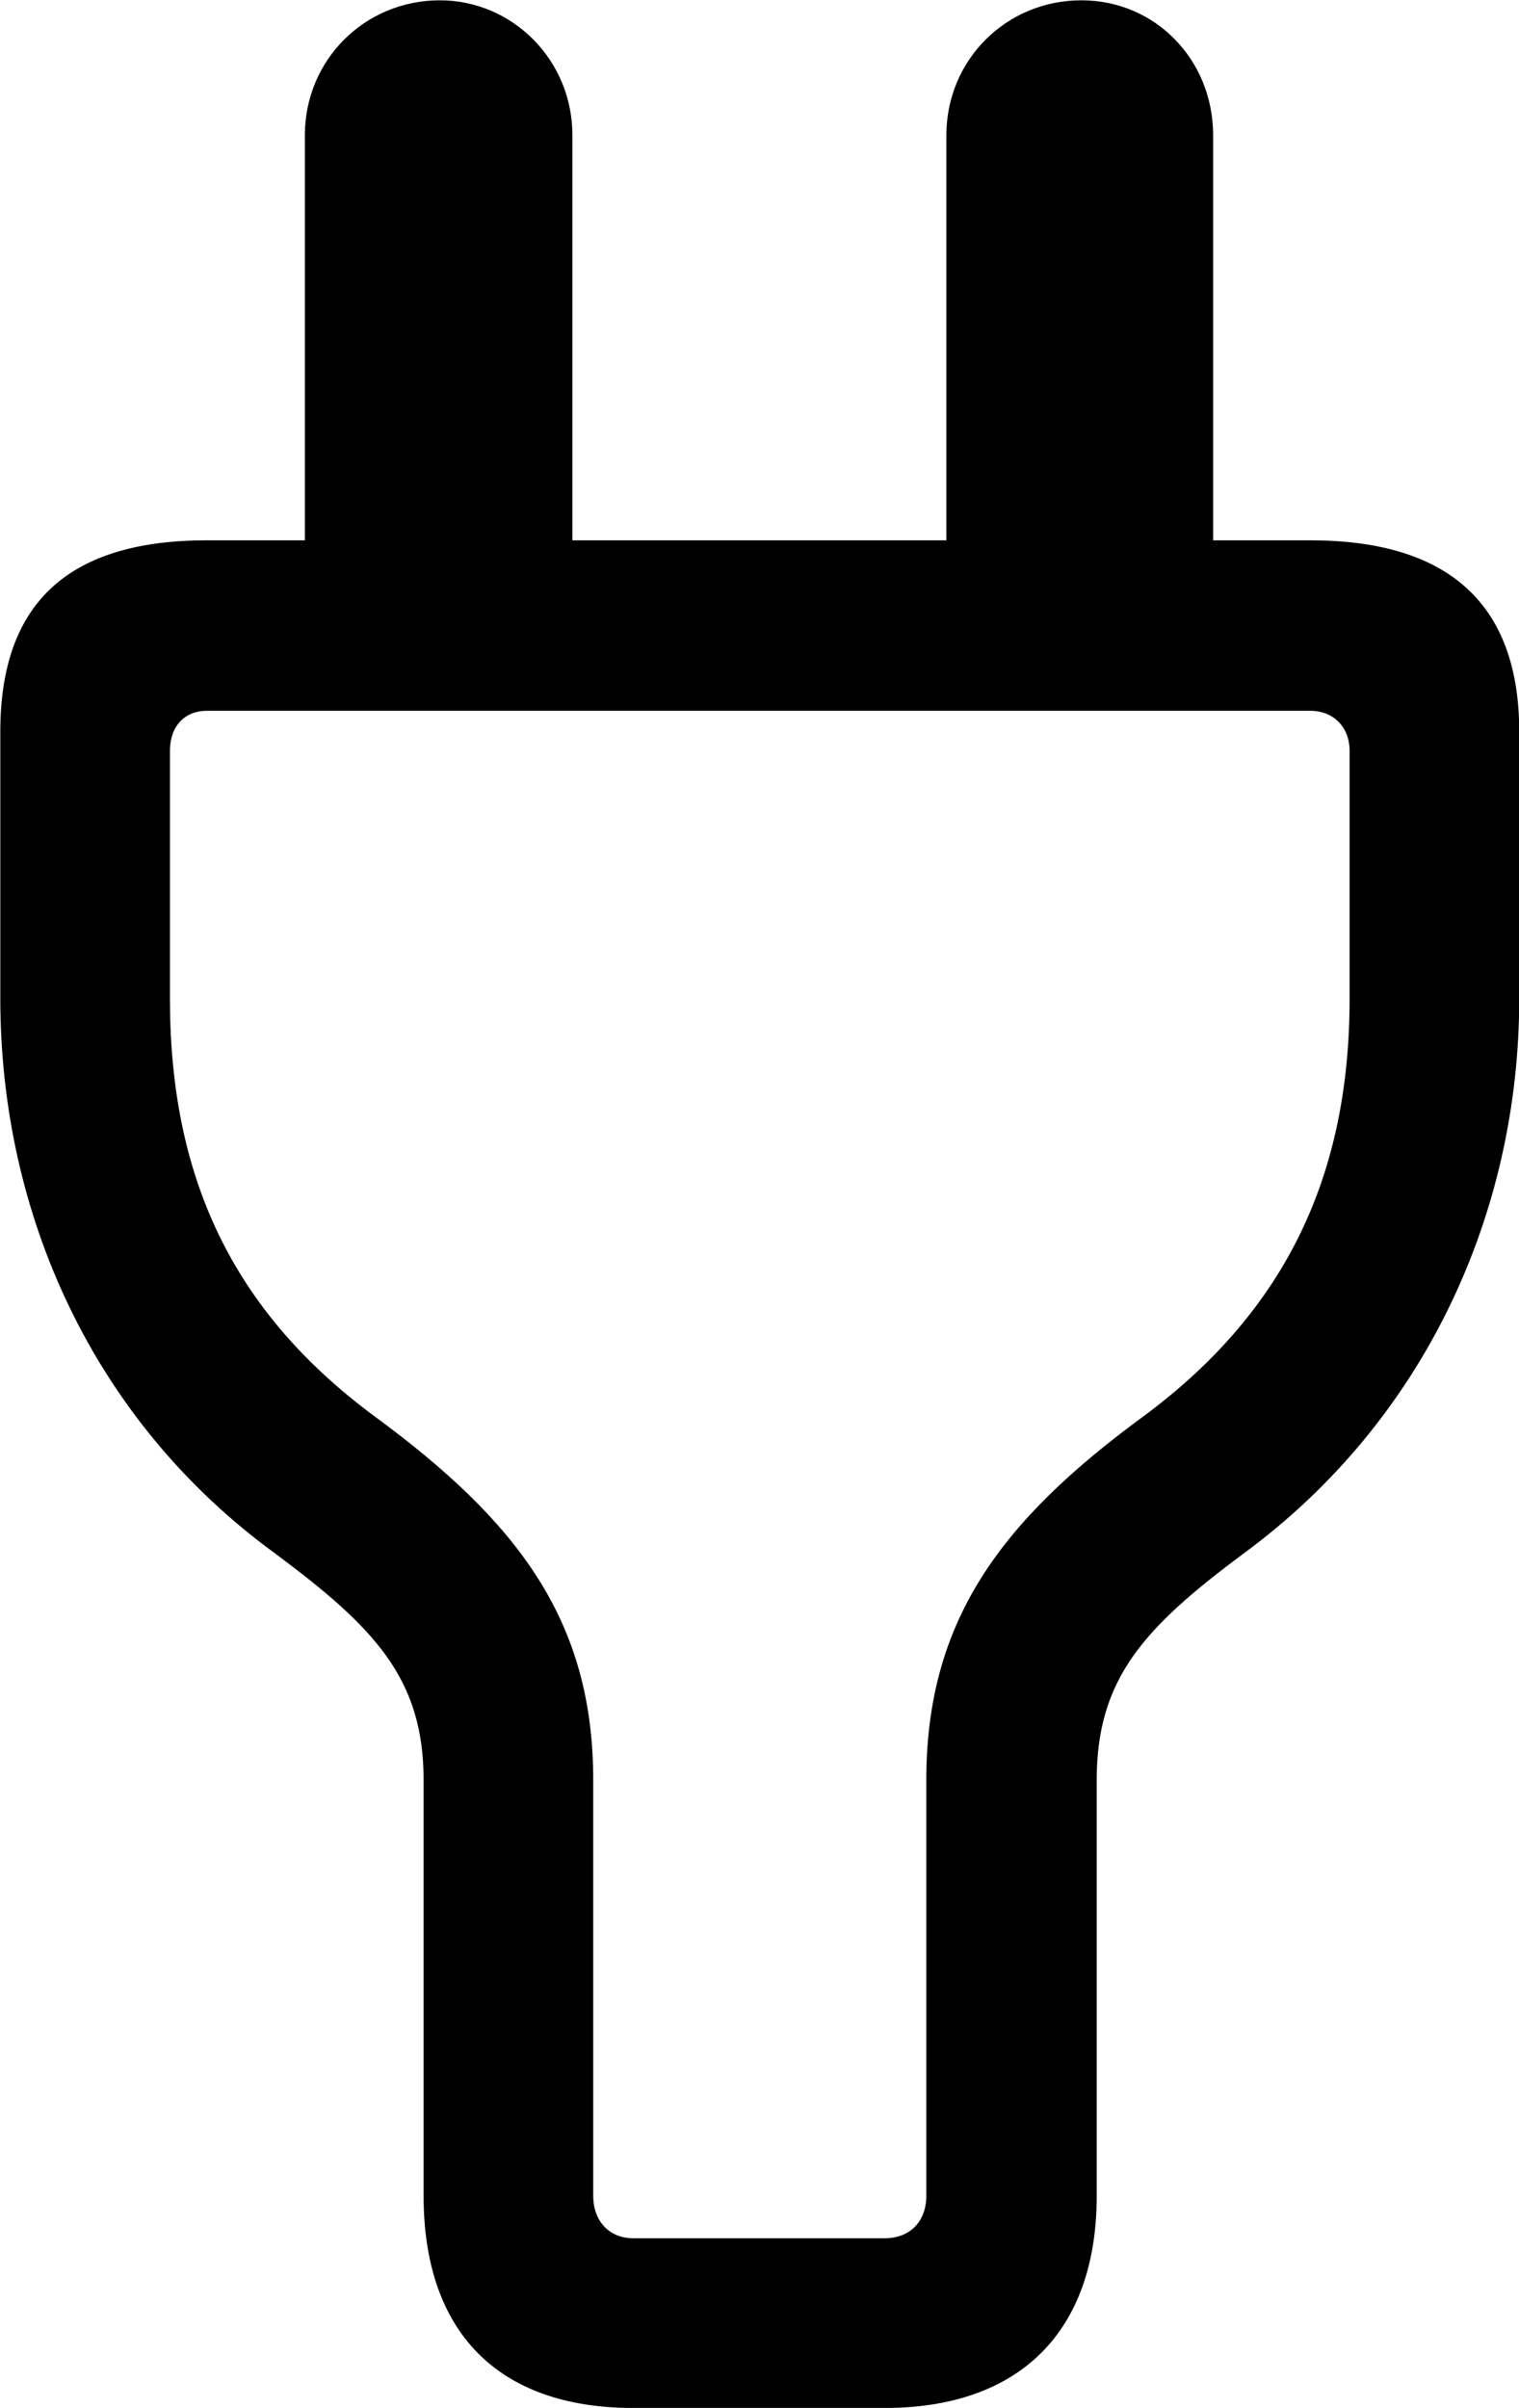 <svg viewBox="0 0 19.701 31.213" xmlns="http://www.w3.org/2000/svg"><path d="M8.214 31.214H11.474C13.224 31.214 14.224 30.224 14.224 28.464V23.074C14.224 21.754 14.844 21.094 16.134 20.134C18.474 18.414 19.704 15.734 19.704 12.944V9.484C19.704 7.764 18.714 7.004 16.994 7.004H15.734V1.754C15.734 0.774 14.984 0.004 14.024 0.004C13.054 0.004 12.274 0.774 12.274 1.754V7.004H7.424V1.754C7.424 0.774 6.644 0.004 5.704 0.004C4.734 0.004 3.954 0.774 3.954 1.754V7.004H2.684C0.944 7.004 0.004 7.764 0.004 9.484V12.944C0.004 15.734 1.204 18.414 3.564 20.134C4.854 21.094 5.494 21.754 5.494 23.074V28.464C5.494 30.214 6.444 31.214 8.214 31.214ZM8.214 29.014C7.904 29.014 7.694 28.794 7.694 28.464V23.074C7.694 21.004 6.714 19.724 4.864 18.364C2.994 16.984 2.204 15.234 2.204 12.944V9.734C2.204 9.424 2.384 9.214 2.684 9.214H16.994C17.294 9.214 17.504 9.424 17.504 9.734V12.944C17.504 15.214 16.694 16.984 14.824 18.364C12.984 19.714 12.014 21.004 12.014 23.074V28.464C12.014 28.794 11.804 29.014 11.474 29.014Z" /></svg>